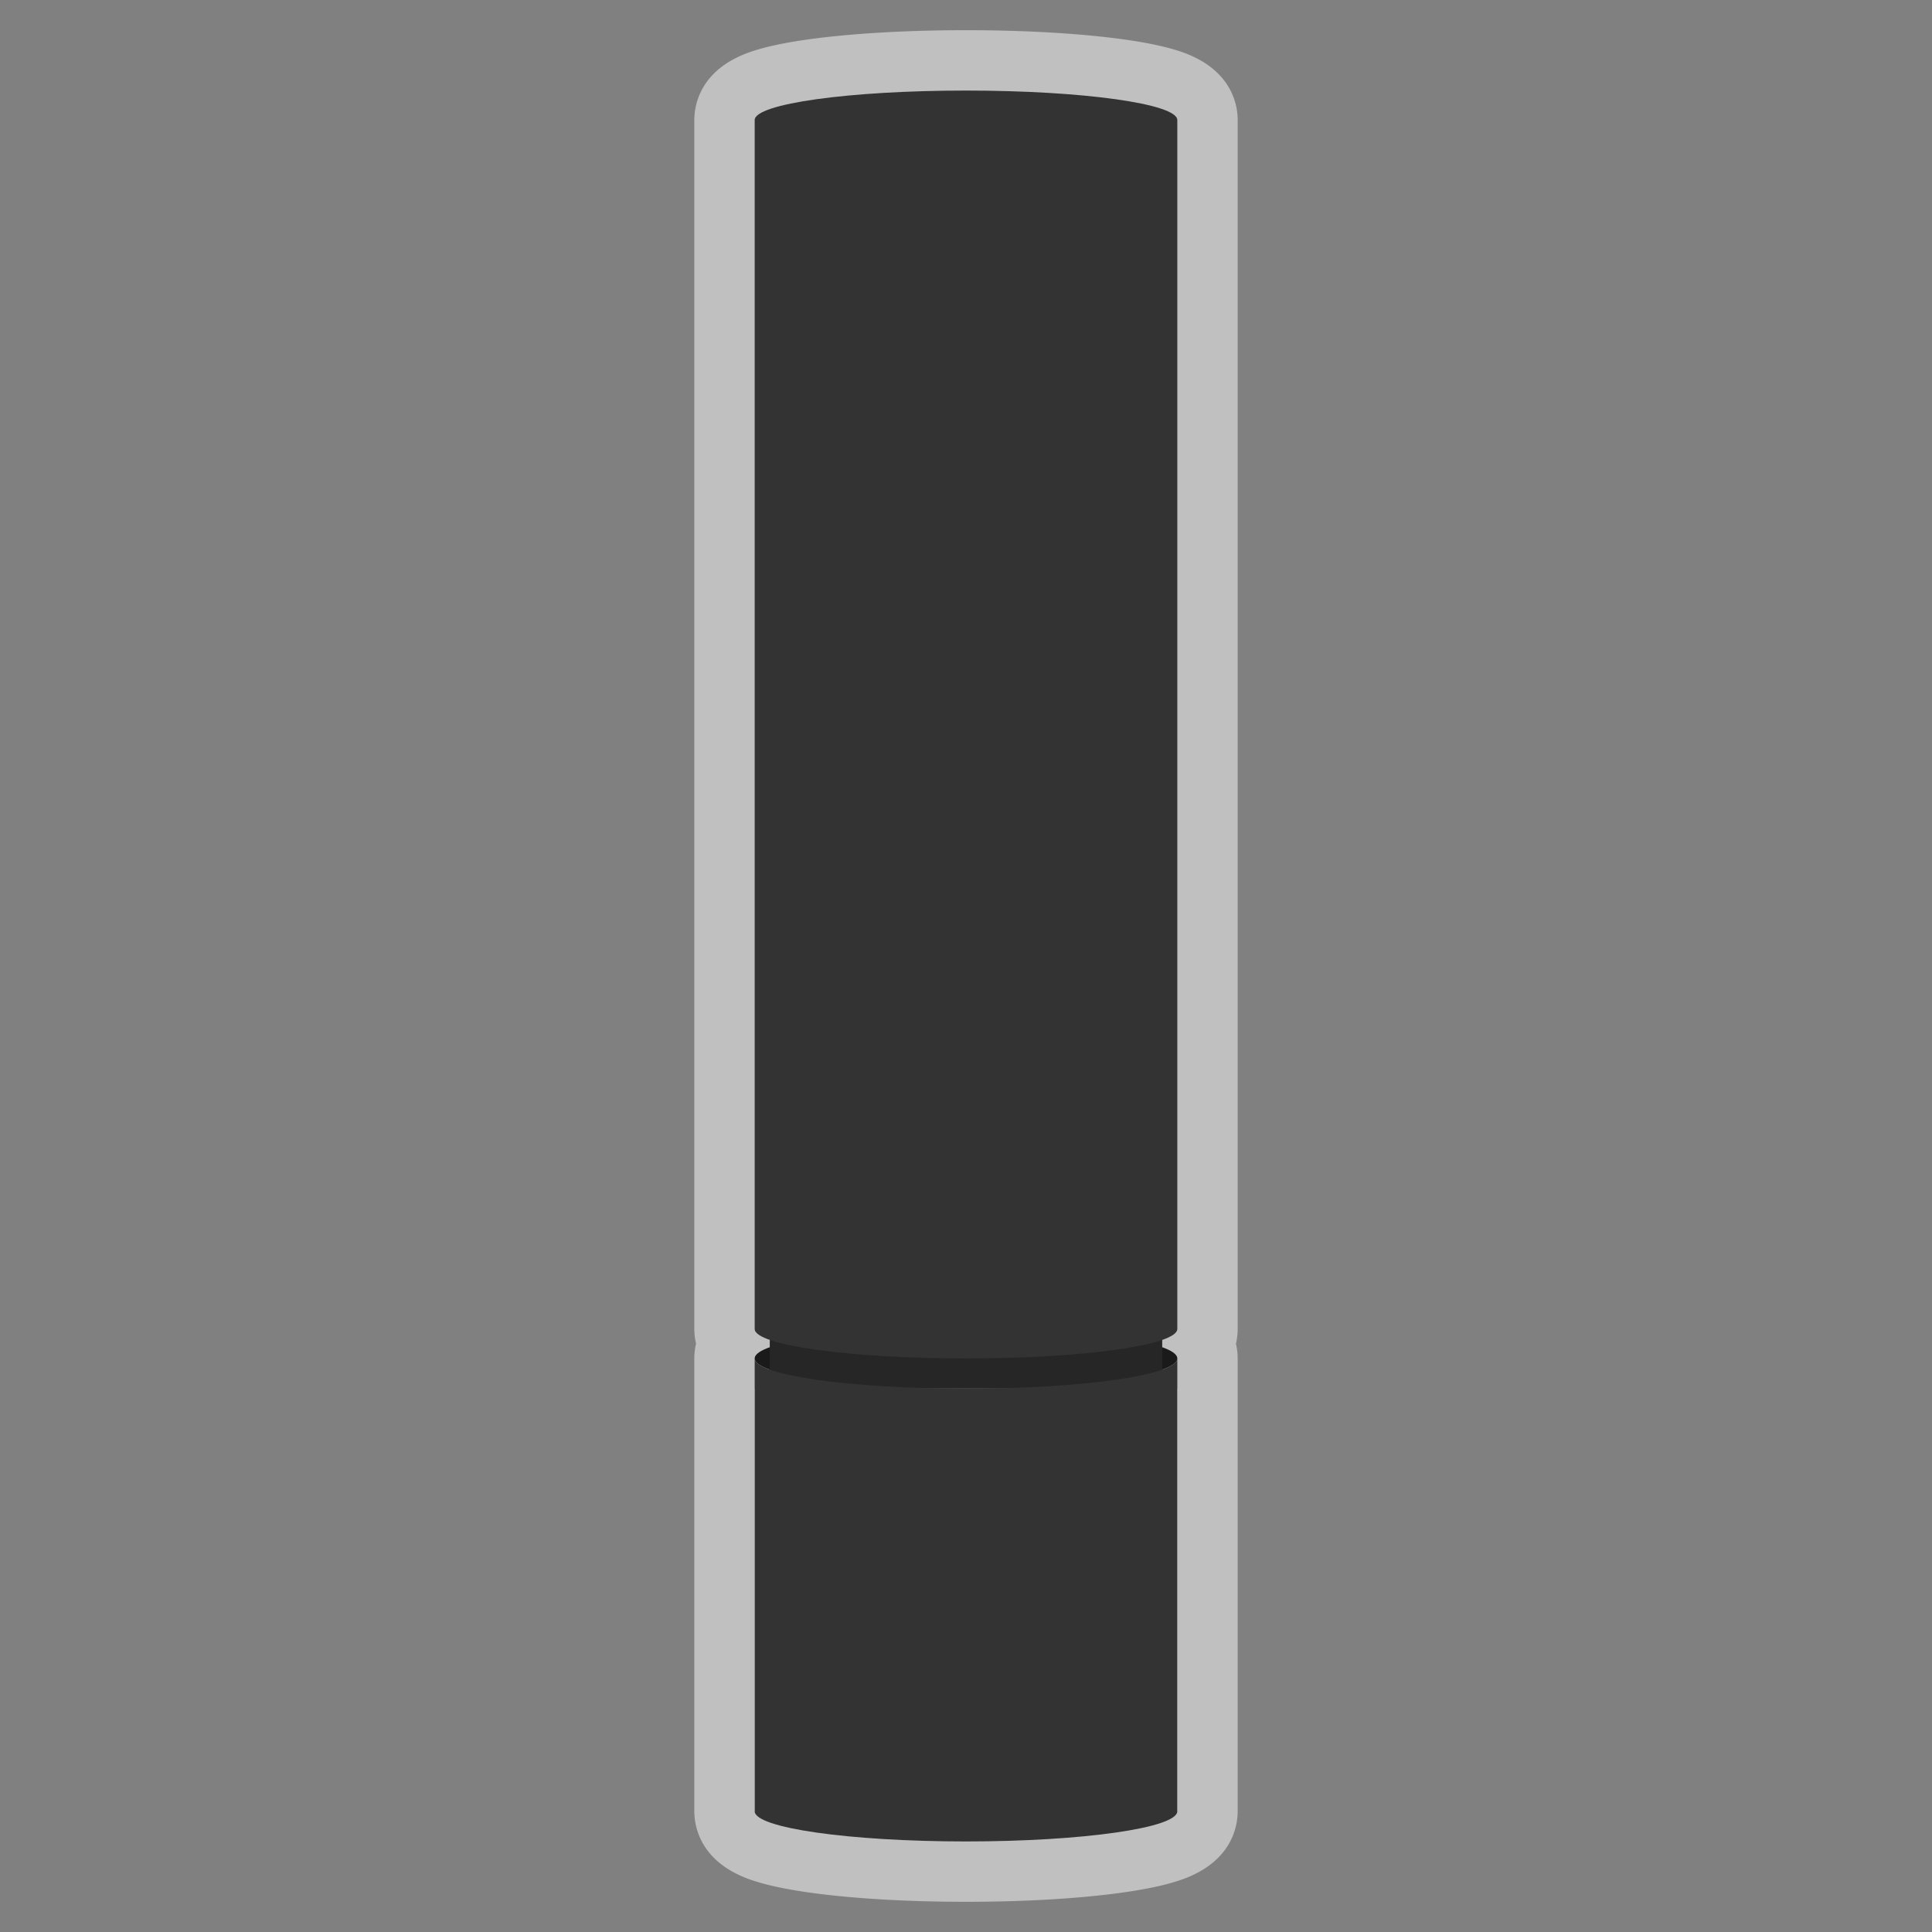 <svg xmlns="http://www.w3.org/2000/svg" xml:space="preserve" viewBox="0 0 256 256"><rect x="0" y="0" width="256" height="256" fill="#808080" stroke="none"/><path d="M164 15.907c0-1.978-.75-6.827-7.694-9.118-1.892-.624-4.313-1.137-7.401-1.568C143.261 4.434 135.837 4 128 4s-15.261.434-20.905 1.221c-3.089.431-5.51.944-7.401 1.568C92.75 9.08 92 13.929 92 15.907v160.186c0 .496.047 1.176.229 1.953A8.6 8.6 0 0 0 92 180v60c0 1.971.745 6.807 7.64 9.136 1.9.642 4.33 1.169 7.429 1.612 5.652.807 13.085 1.252 20.931 1.252s15.279-.445 20.93-1.252c3.099-.443 5.529-.97 7.429-1.612 6.896-2.329 7.64-7.165 7.64-9.136v-60a8.6 8.6 0 0 0-.229-1.954 8.6 8.6 0 0 0 .229-1.953V15.907z" style="opacity:.5;fill:#fff"/><ellipse cx="128" cy="180" rx="28" ry="4" style="fill:#1a1a1a"/><path d="M102 172.571h52V188h-52z" style="fill:#262626"/><path d="M100 184h56v56h-56z" style="fill:#fff"/><path d="M128 12c-15.464 0-28 1.749-28 3.907v160.186c0 2.158 12.536 3.907 28 3.907s28-1.749 28-3.907V15.907C156 13.749 143.464 12 128 12" style="fill:#333"/><path d="M128 184c-15.464 0-28-1.791-28-4v60c0 2.209 12.536 4 28 4s28-1.791 28-4v-60c0 2.209-12.536 4-28 4" style="fill:#333"/></svg>